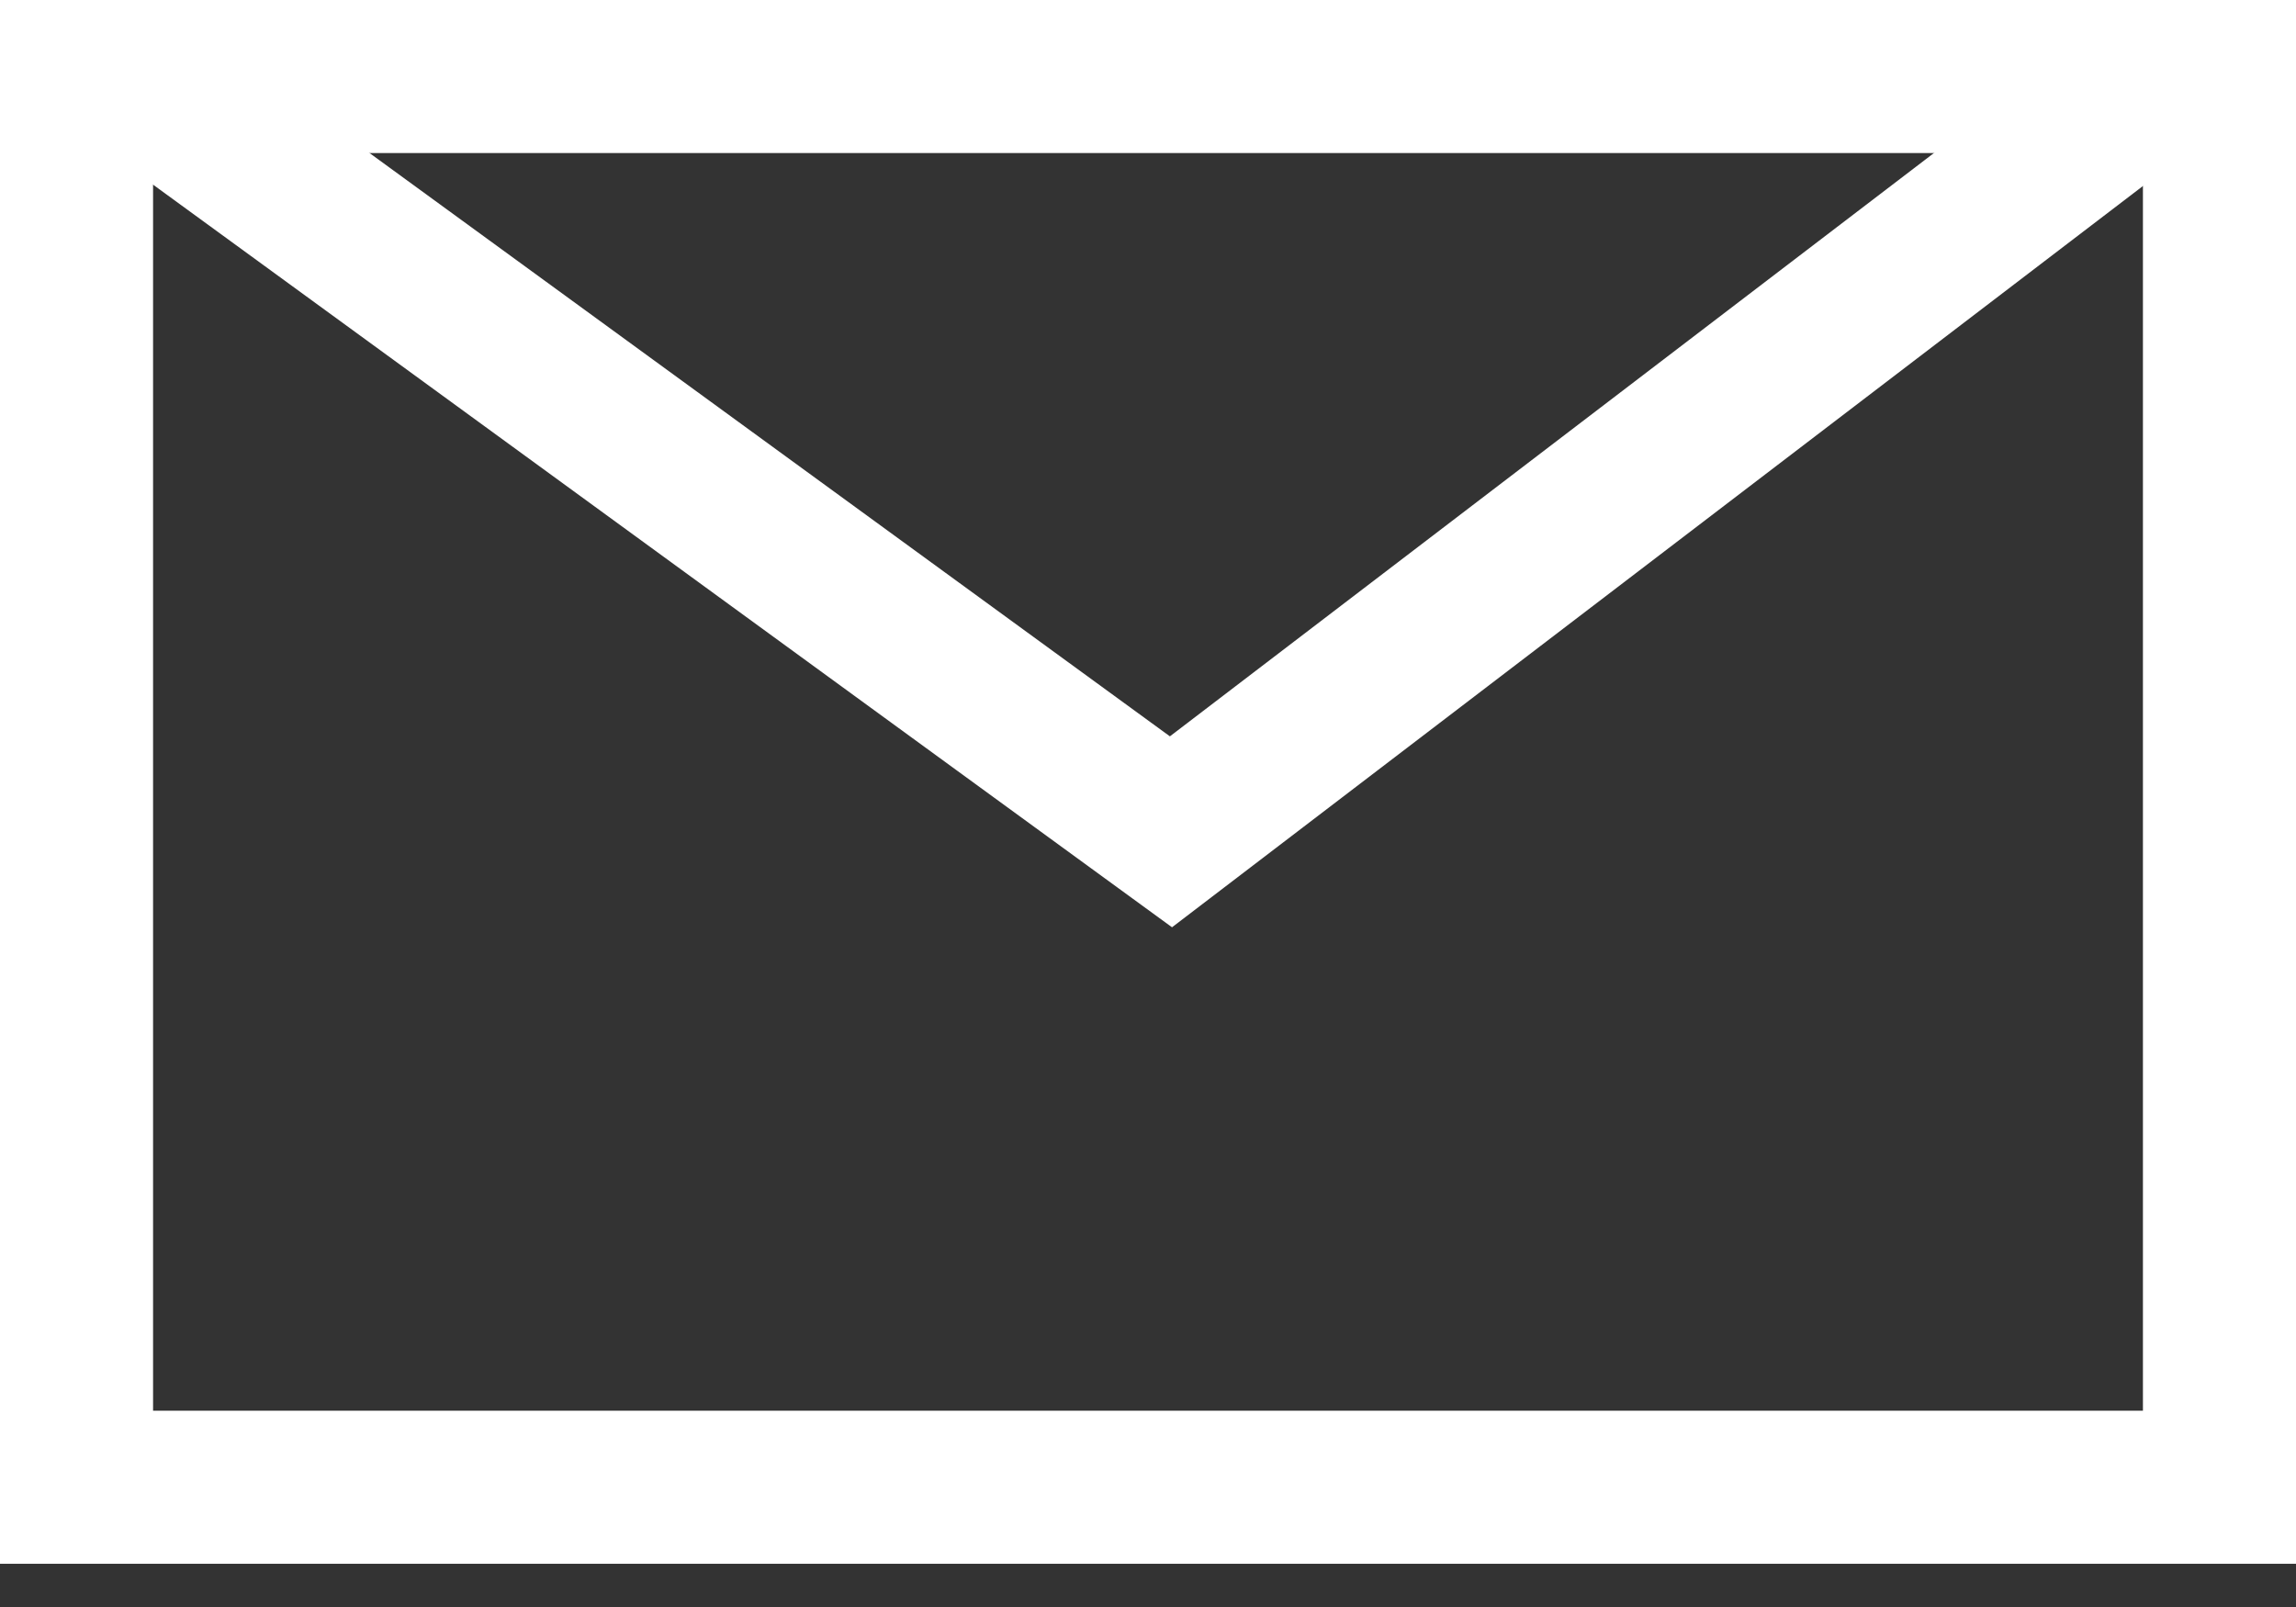 <svg width="30" height="21" viewBox="0 0 30 21" fill="none" xmlns="http://www.w3.org/2000/svg">
<rect x="0" y="0" width="30" height="21" fill="#333333" stroke="none"/>
<rect x="1" y="1" width="28" height="18.435" stroke="white" stroke-width="2"/>
<path d="M2.176 1.304L15.3 10.87L27.828 1.304" stroke="white" stroke-width="2"/>
</svg>
